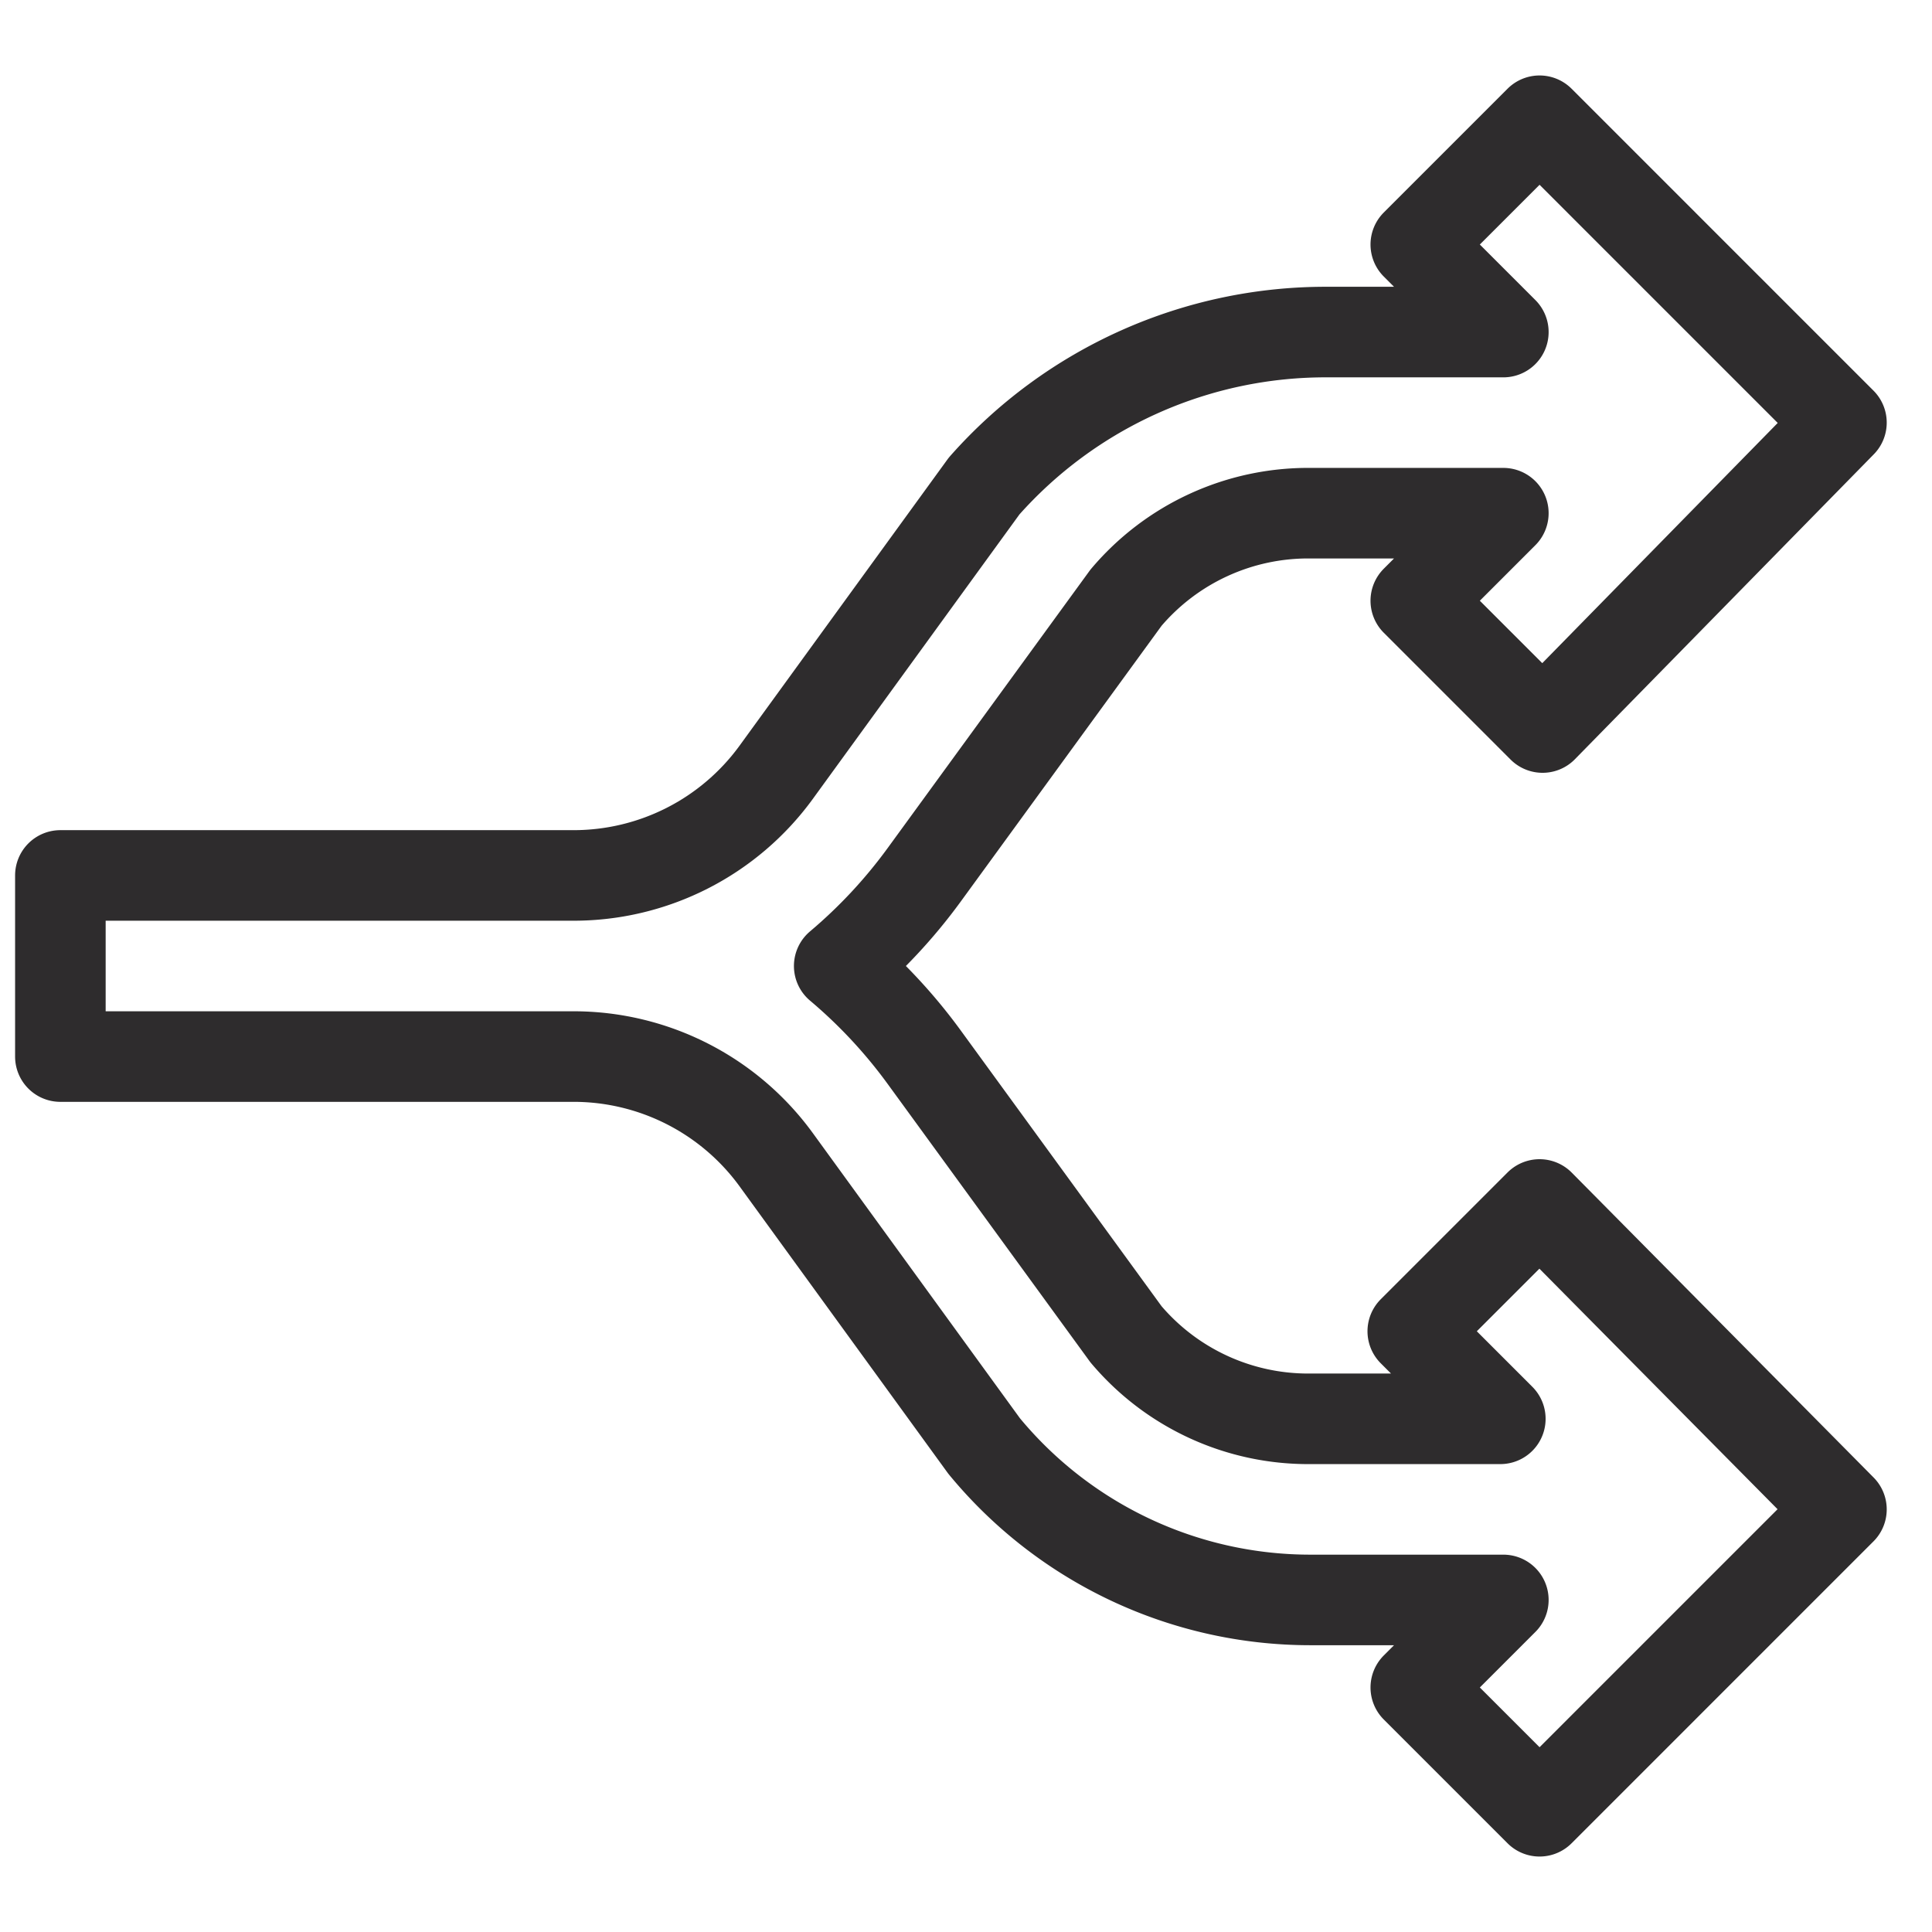 <svg viewBox="0 0 64 64" xmlns="http://www.w3.org/2000/svg"><path d="m32.6 16.1a15.1 15.1 0 0 1 11.4-5.1h5.8l-2.9-2.9 4.1-4.1 10 10-9.9 10.1-4.2-4.2 2.9-2.9h-6.4a7.9 7.9 0 0 0 -6.1 2.8l-6.7 9.2a17.2 17.2 0 0 1 -2.8 3 17.2 17.2 0 0 1 2.8 3l6.7 9.2a7.9 7.9 0 0 0 6.1 2.8h6.3l-2.9-2.9 4.2-4.2 10 10.1-10 10-4.1-4.1 2.9-2.9h-6.4a14 14 0 0 1 -10.8-5.1l-6.9-9.5a8.3 8.3 0 0 0 -6.7-3.4h-17v-6h17a8.3 8.3 0 0 0 6.7-3.4z" style="stroke-width:3;stroke-miterlimit:10;stroke-linecap:round;stroke:#2e2c2d;fill:none;stroke-linejoin:round"/></svg>